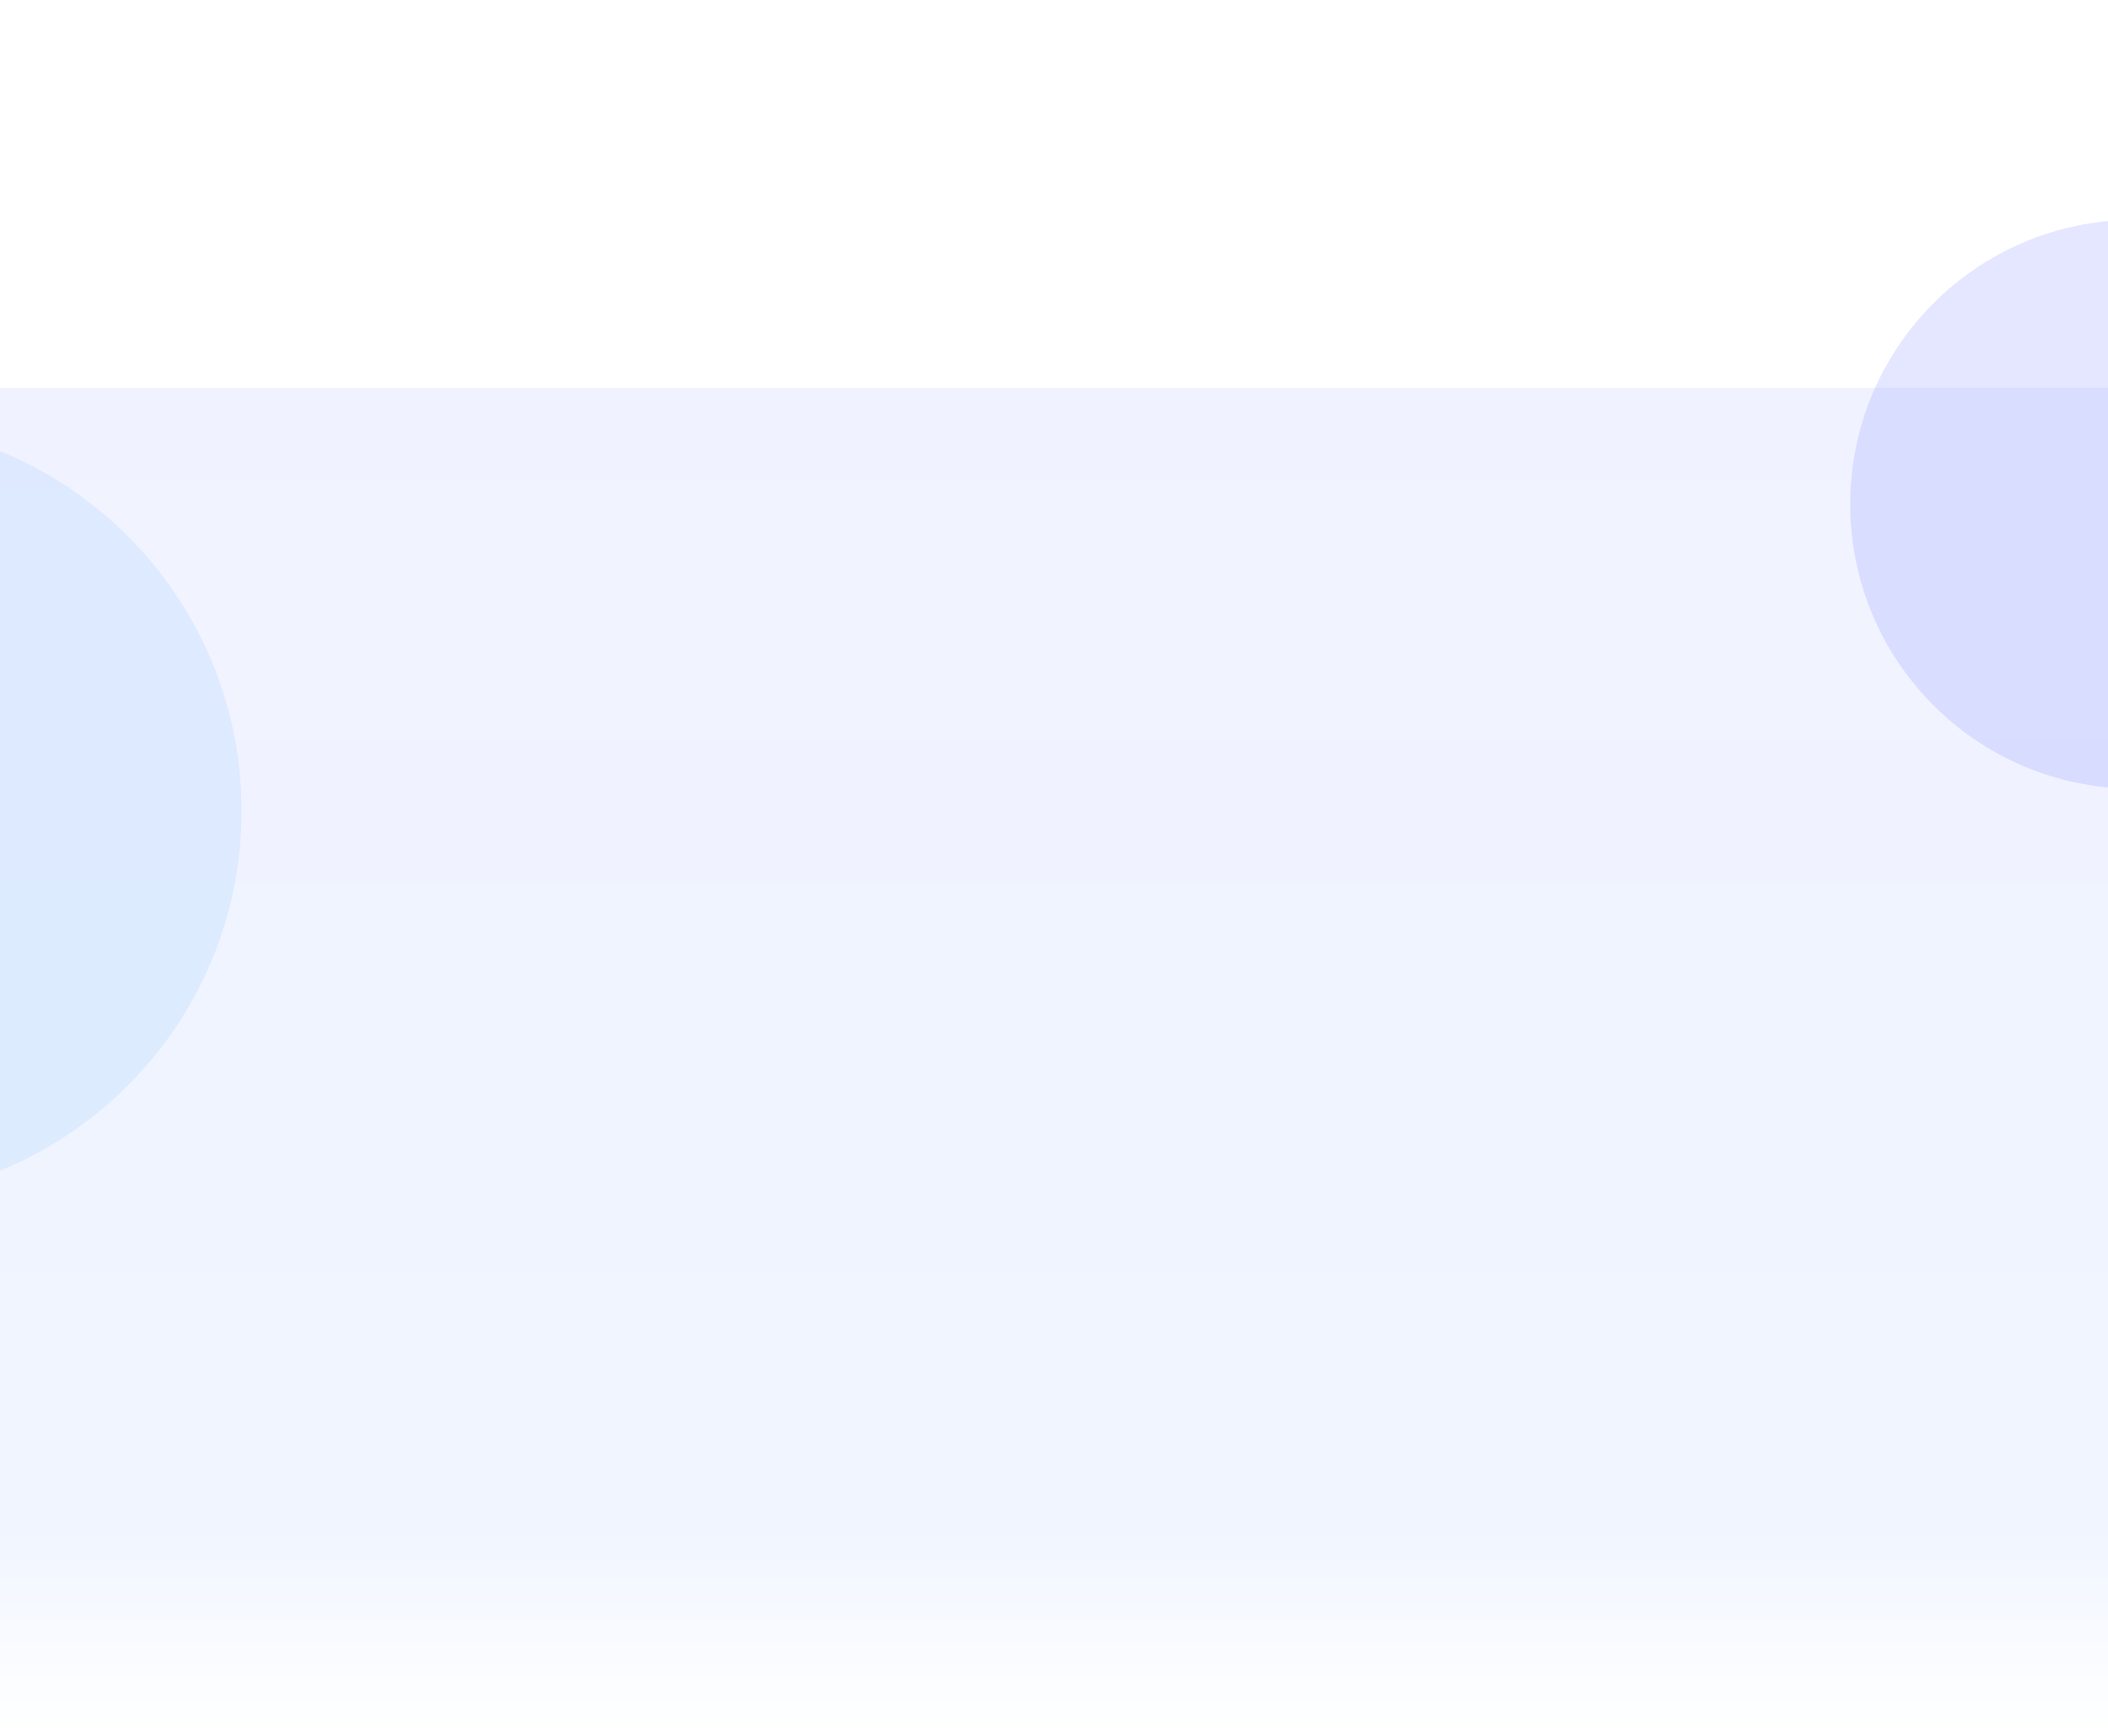 <svg width="1440" height="1186" viewBox="0 0 1440 1186" fill="none" xmlns="http://www.w3.org/2000/svg">
<rect width="1440" height="818" transform="translate(0 265)" fill="white"/>
<path opacity="0.1" d="M1440 265L1440 1186L-4.02582e-05 1186L0 265L1440 265Z" fill="url(#paint0_linear)"/>
<path d="M0 1042.52H1440V1186H0V1042.52Z" fill="url(#paint1_linear)"/>
<g filter="url(#filter0_f)">
<path d="M-365.956 553.978C-365.956 700.598 -247.098 819.456 -100.478 819.456C46.141 819.456 165 700.598 165 553.978C165 407.359 46.141 288.5 -100.478 288.5C-247.098 288.5 -365.956 407.359 -365.956 553.978Z" fill="#74B4FF" fill-opacity="0.15"/>
</g>
<g opacity="0.2" filter="url(#filter1_f)">
<path d="M1263.92 344.521C1263.92 451.832 1350.91 538.824 1458.22 538.824C1565.53 538.824 1652.53 451.832 1652.53 344.521C1652.53 237.21 1565.53 150.217 1458.22 150.217C1350.91 150.217 1263.92 237.21 1263.92 344.521Z" fill="#7885FF"/>
</g>
<defs>
<filter id="filter0_f" x="-515.956" y="138.5" width="830.956" height="830.956" filterUnits="userSpaceOnUse" color-interpolation-filters="sRGB">
<feFlood flood-opacity="0" result="BackgroundImageFix"/>
<feBlend mode="normal" in="SourceGraphic" in2="BackgroundImageFix" result="shape"/>
<feGaussianBlur stdDeviation="75" result="effect1_foregroundBlur"/>
</filter>
<filter id="filter1_f" x="1113.92" y="0.217" width="688.607" height="688.607" filterUnits="userSpaceOnUse" color-interpolation-filters="sRGB">
<feFlood flood-opacity="0" result="BackgroundImageFix"/>
<feBlend mode="normal" in="SourceGraphic" in2="BackgroundImageFix" result="shape"/>
<feGaussianBlur stdDeviation="75" result="effect1_foregroundBlur"/>
</filter>
<linearGradient id="paint0_linear" x1="720" y1="265" x2="720" y2="1186" gradientUnits="userSpaceOnUse">
<stop stop-color="#6F7DFF" stop-opacity="0.98"/>
<stop offset="1" stop-color="#5E9DFF"/>
</linearGradient>
<linearGradient id="paint1_linear" x1="720" y1="1042.52" x2="720" y2="1186" gradientUnits="userSpaceOnUse">
<stop stop-color="white" stop-opacity="0"/>
<stop offset="1" stop-color="white"/>
</linearGradient>
</defs>
</svg>
